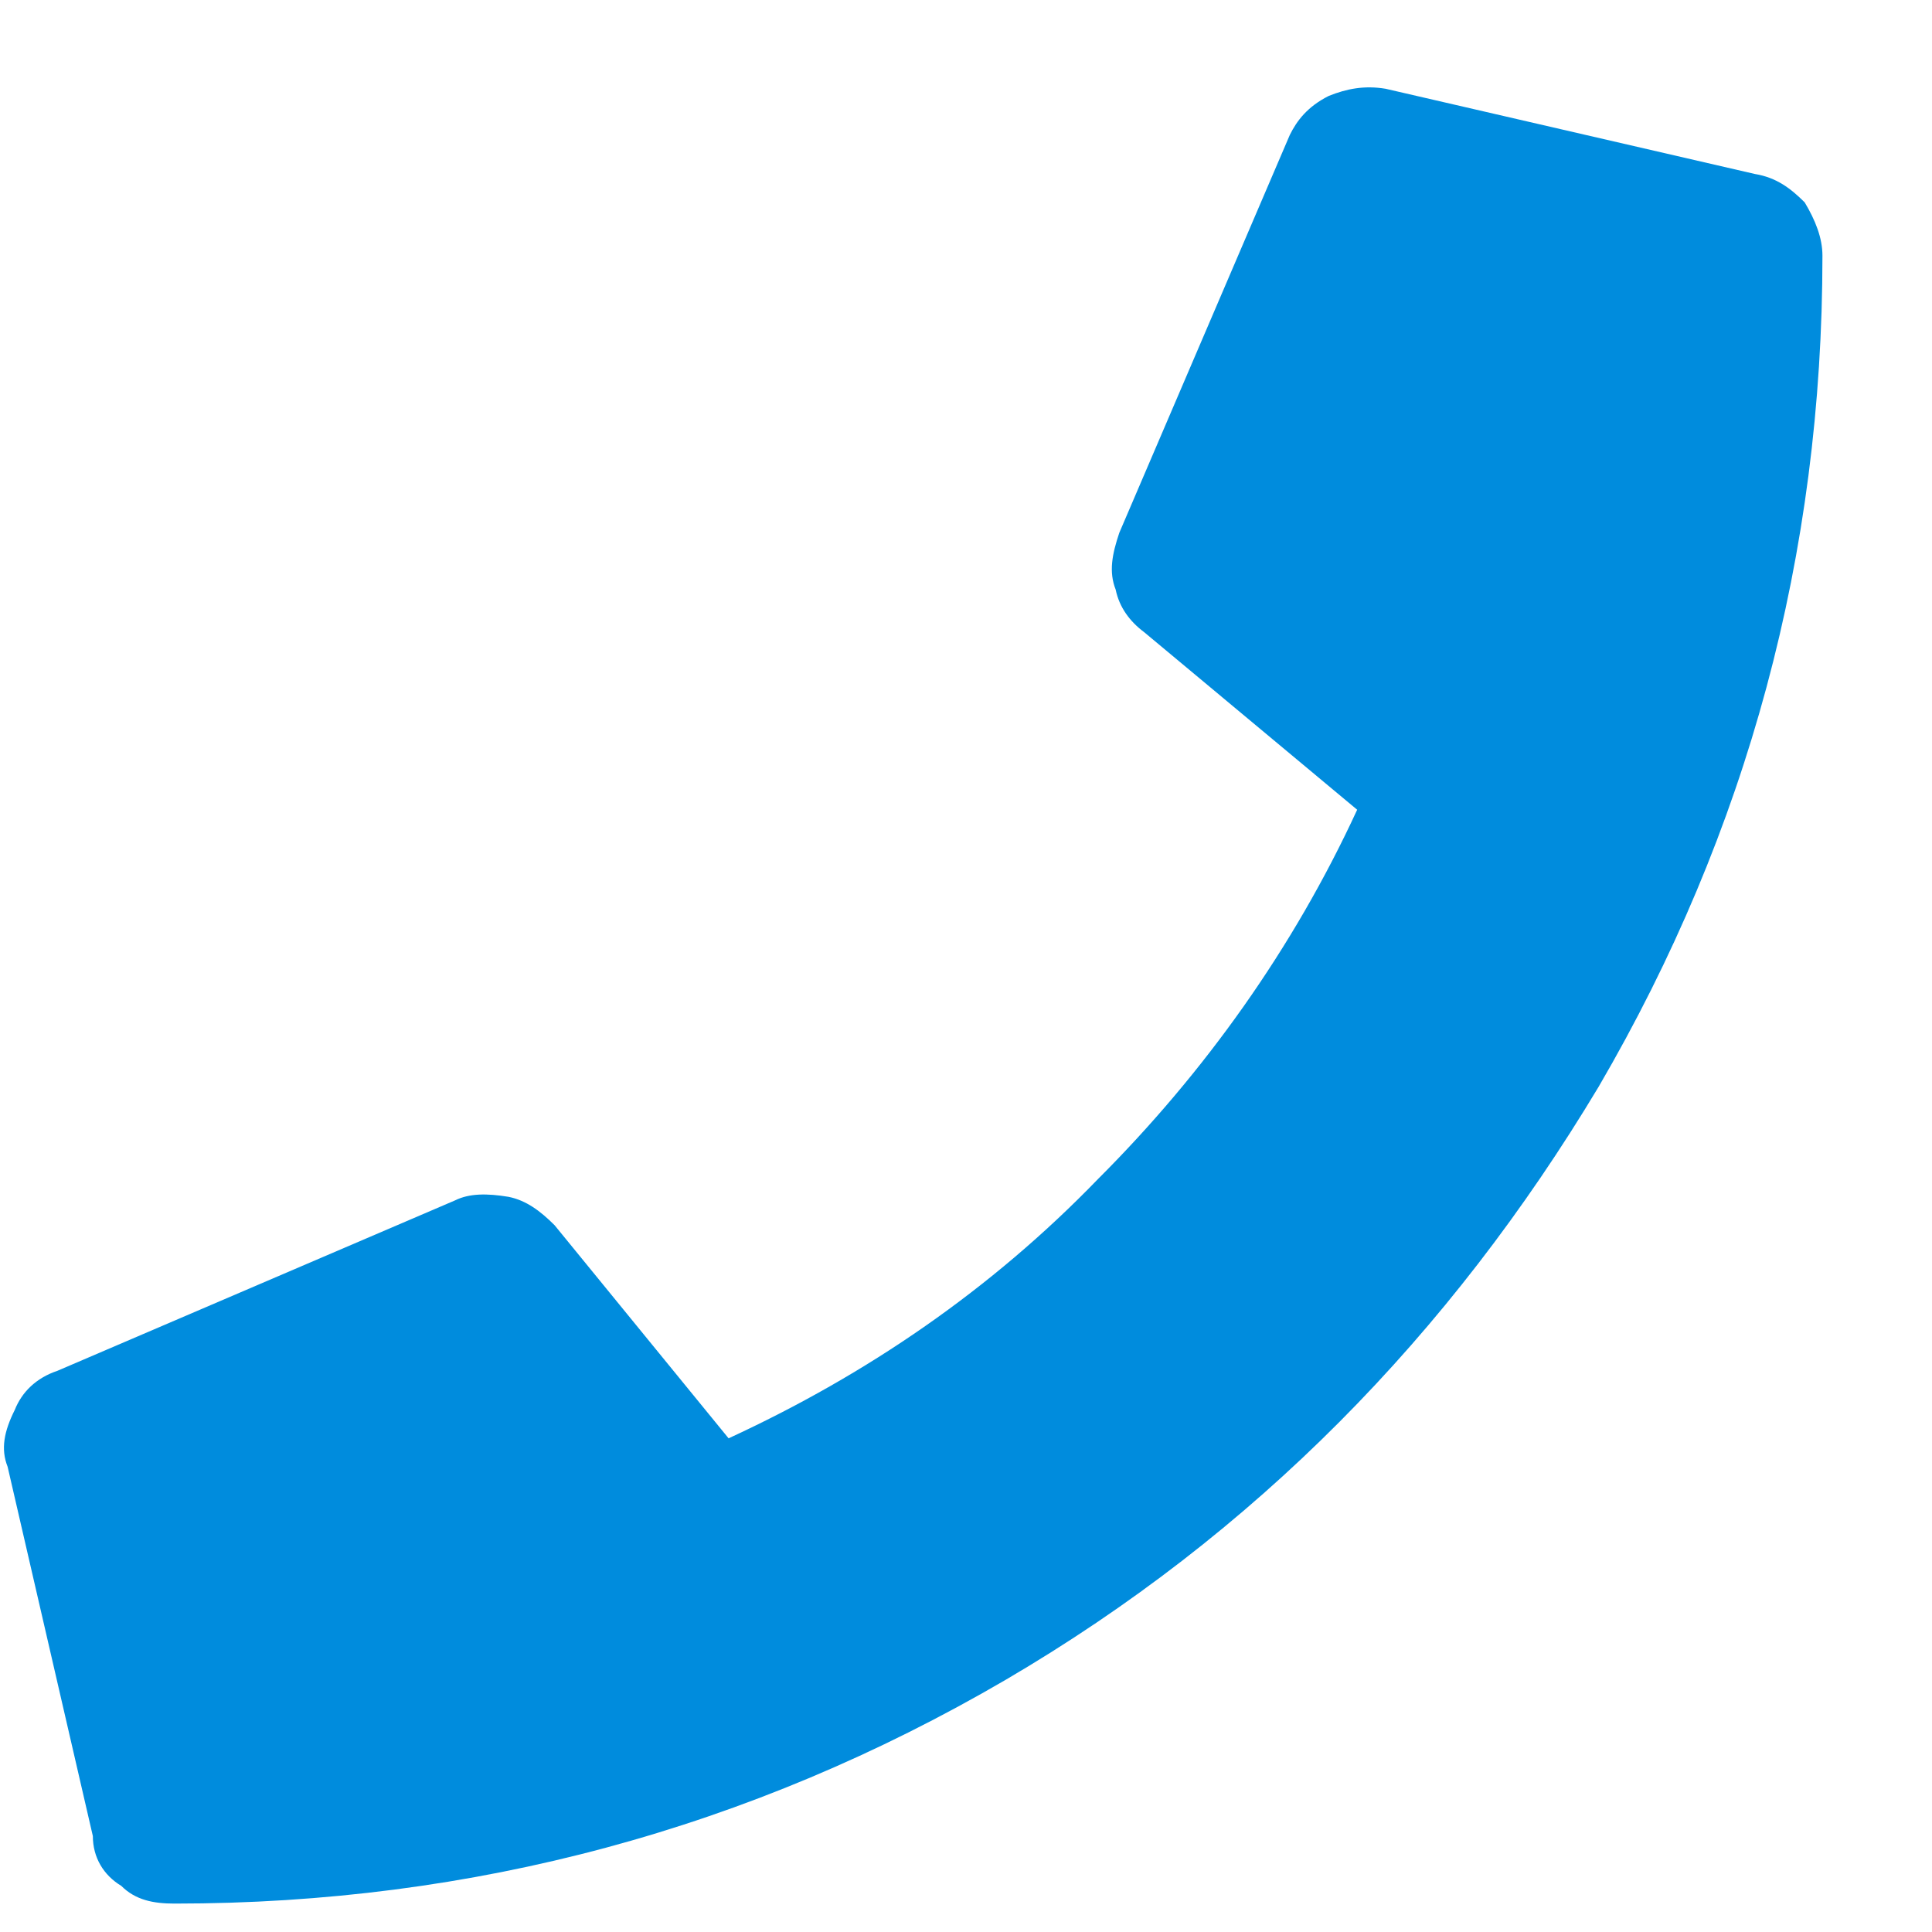 <svg width="17" height="17" viewBox="0 0 17 17" fill="none" xmlns="http://www.w3.org/2000/svg">
<path d="M15.442 1.531C15.63 1.562 15.755 1.656 15.88 1.781C15.974 1.938 16.036 2.094 16.036 2.25C16.036 4.875 15.38 7.312 14.067 9.562C12.755 11.75 11.036 13.5 8.849 14.781C6.599 16.094 4.161 16.75 1.536 16.75C1.349 16.75 1.192 16.719 1.067 16.594C0.911 16.5 0.817 16.344 0.817 16.156L0.067 12.906C0.005 12.75 0.036 12.594 0.13 12.406C0.192 12.25 0.317 12.125 0.505 12.062L4.005 10.562C4.13 10.5 4.286 10.5 4.474 10.531C4.63 10.562 4.755 10.656 4.88 10.781L6.411 12.656C7.63 12.094 8.724 11.344 9.661 10.375C10.599 9.438 11.38 8.344 11.942 7.125L10.067 5.562C9.942 5.469 9.849 5.344 9.817 5.188C9.755 5.031 9.786 4.875 9.849 4.688L11.349 1.188C11.411 1.062 11.505 0.938 11.692 0.844C11.849 0.781 12.005 0.75 12.192 0.781L15.442 1.531Z" fill="#008CDD"/>
</svg>
